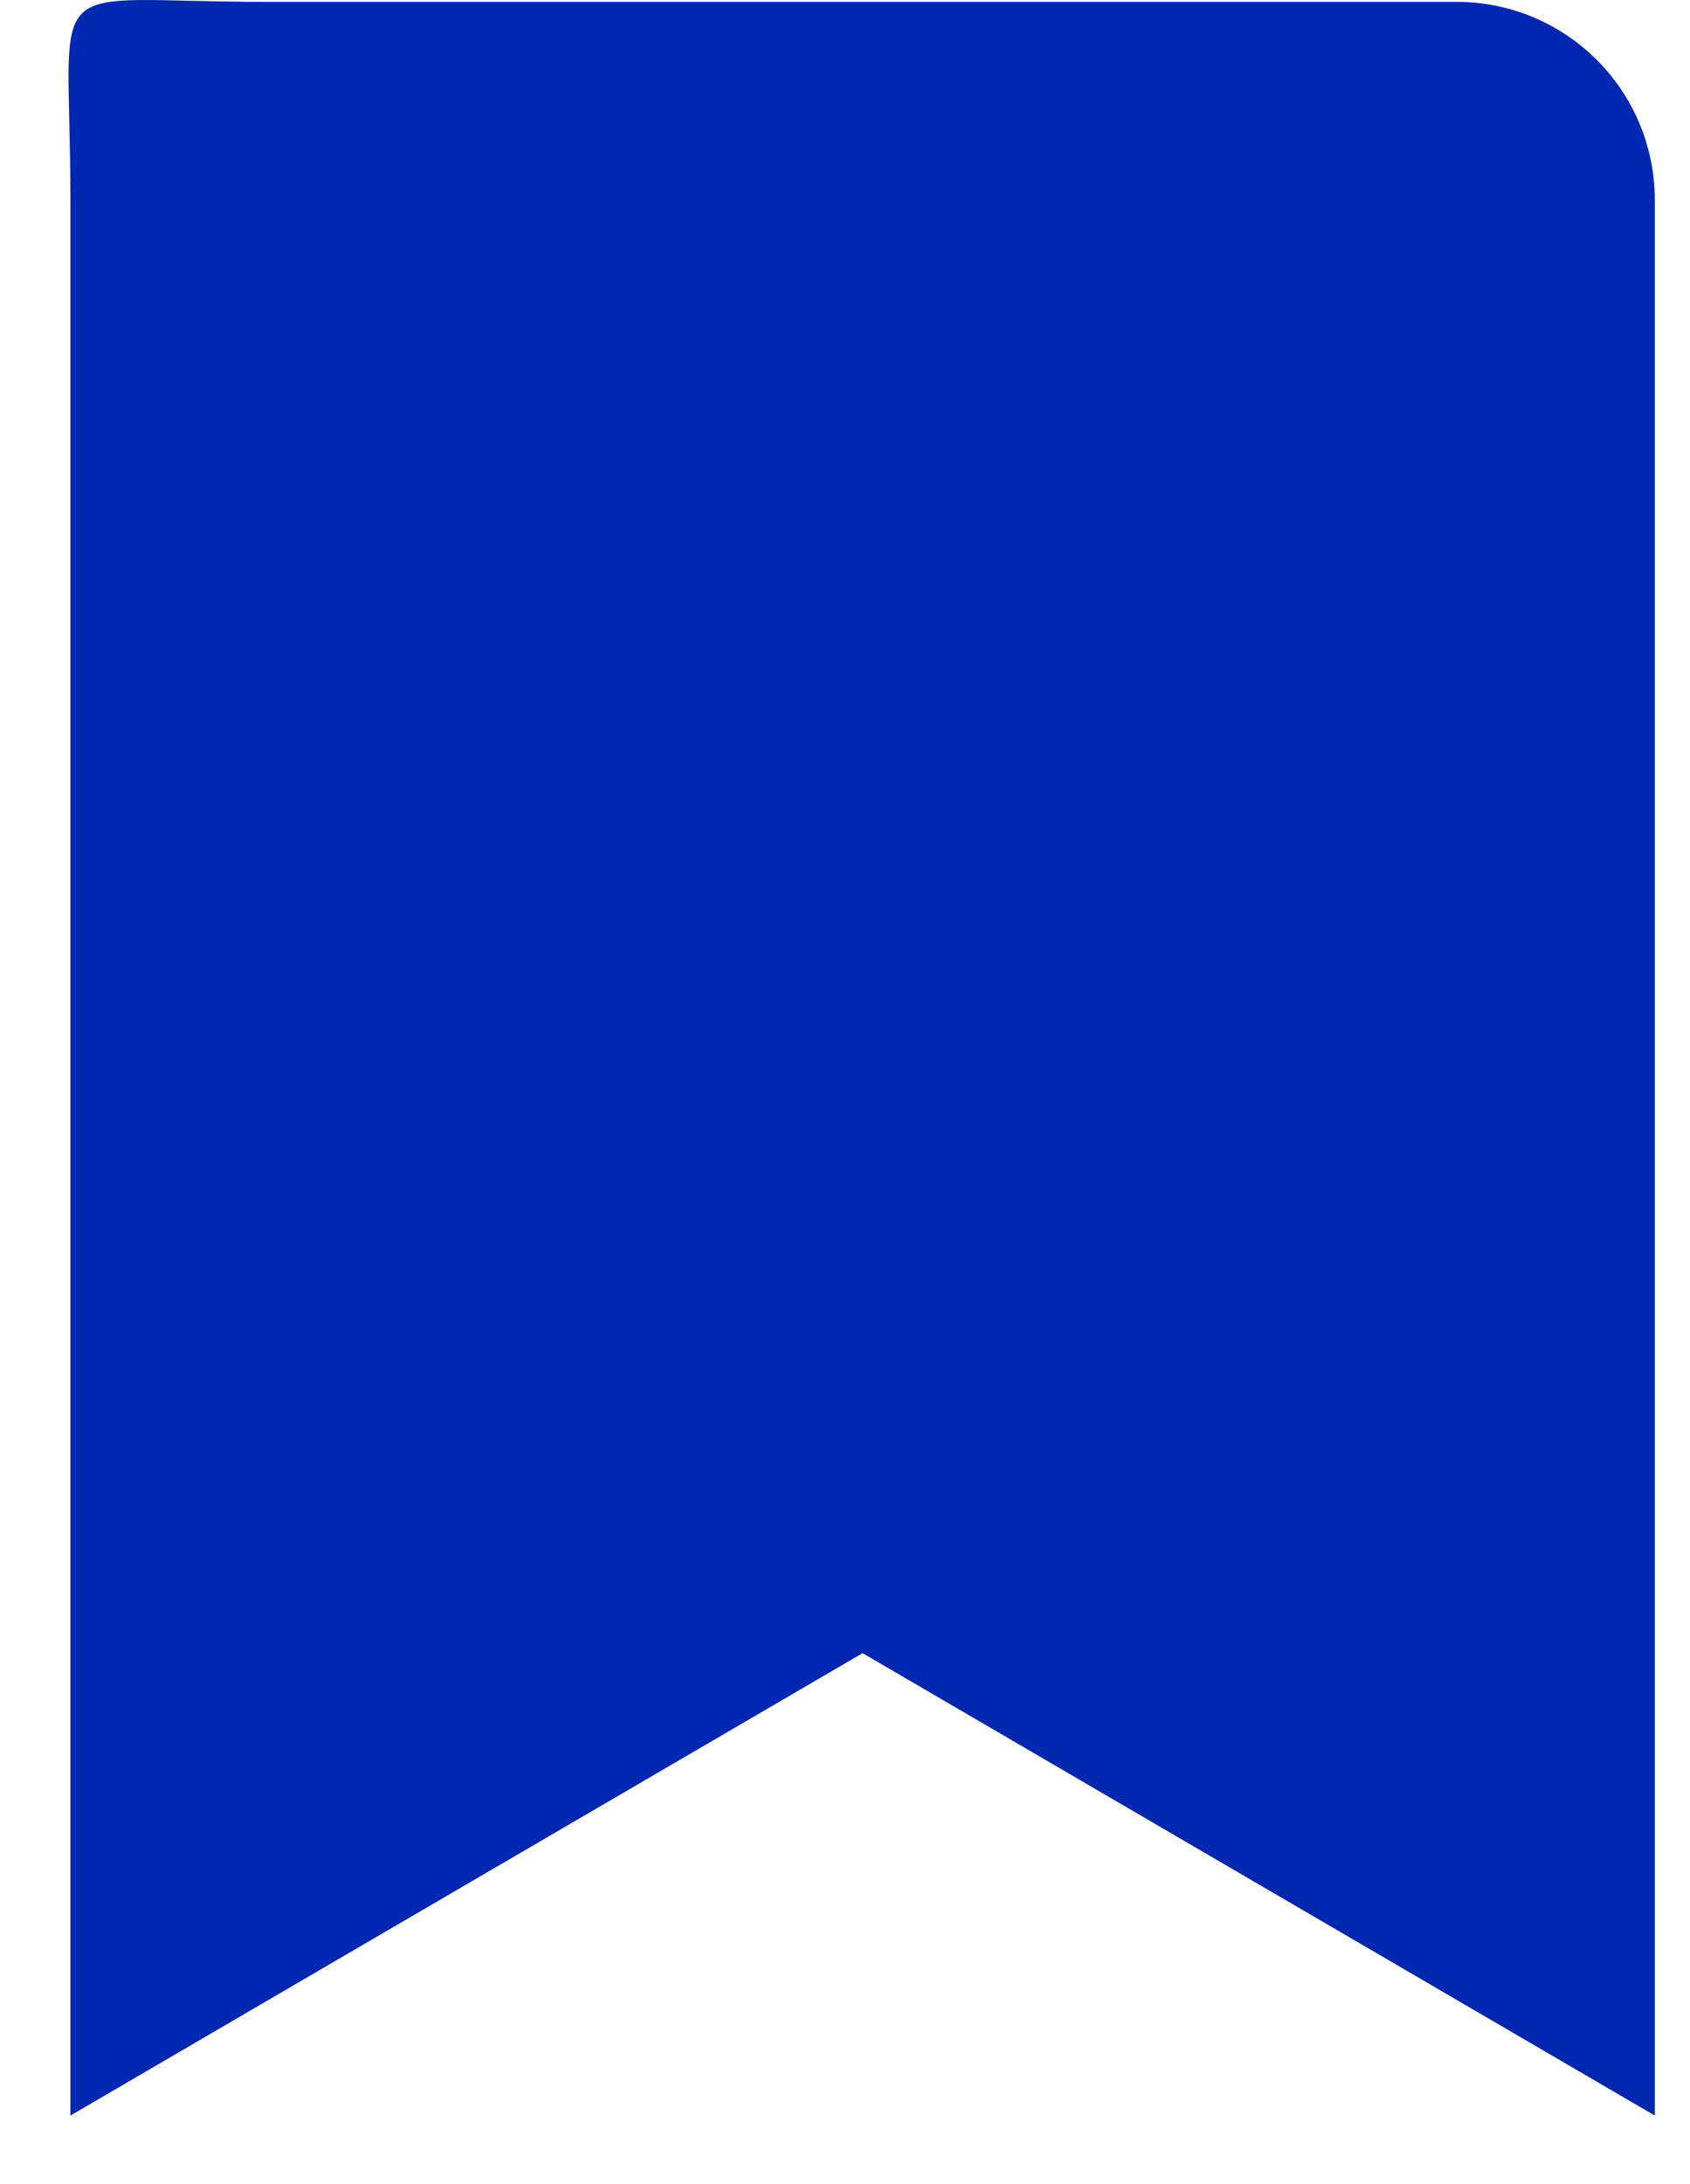 <svg width="24" height="31" viewBox="0 0 24 31" fill="none" xmlns="http://www.w3.org/2000/svg">
<path d="M1 30.027C1 30.027 1 6.152 1 2.839C1 -0.473 0.5 0.027 3.813 0.027C7.125 0.027 20.688 0.027 20.688 0.027C22.241 0.027 23.5 1.286 23.5 2.839V30.027L12.25 23.464L1 30.027Z" fill="#0027B0"/>
</svg>
